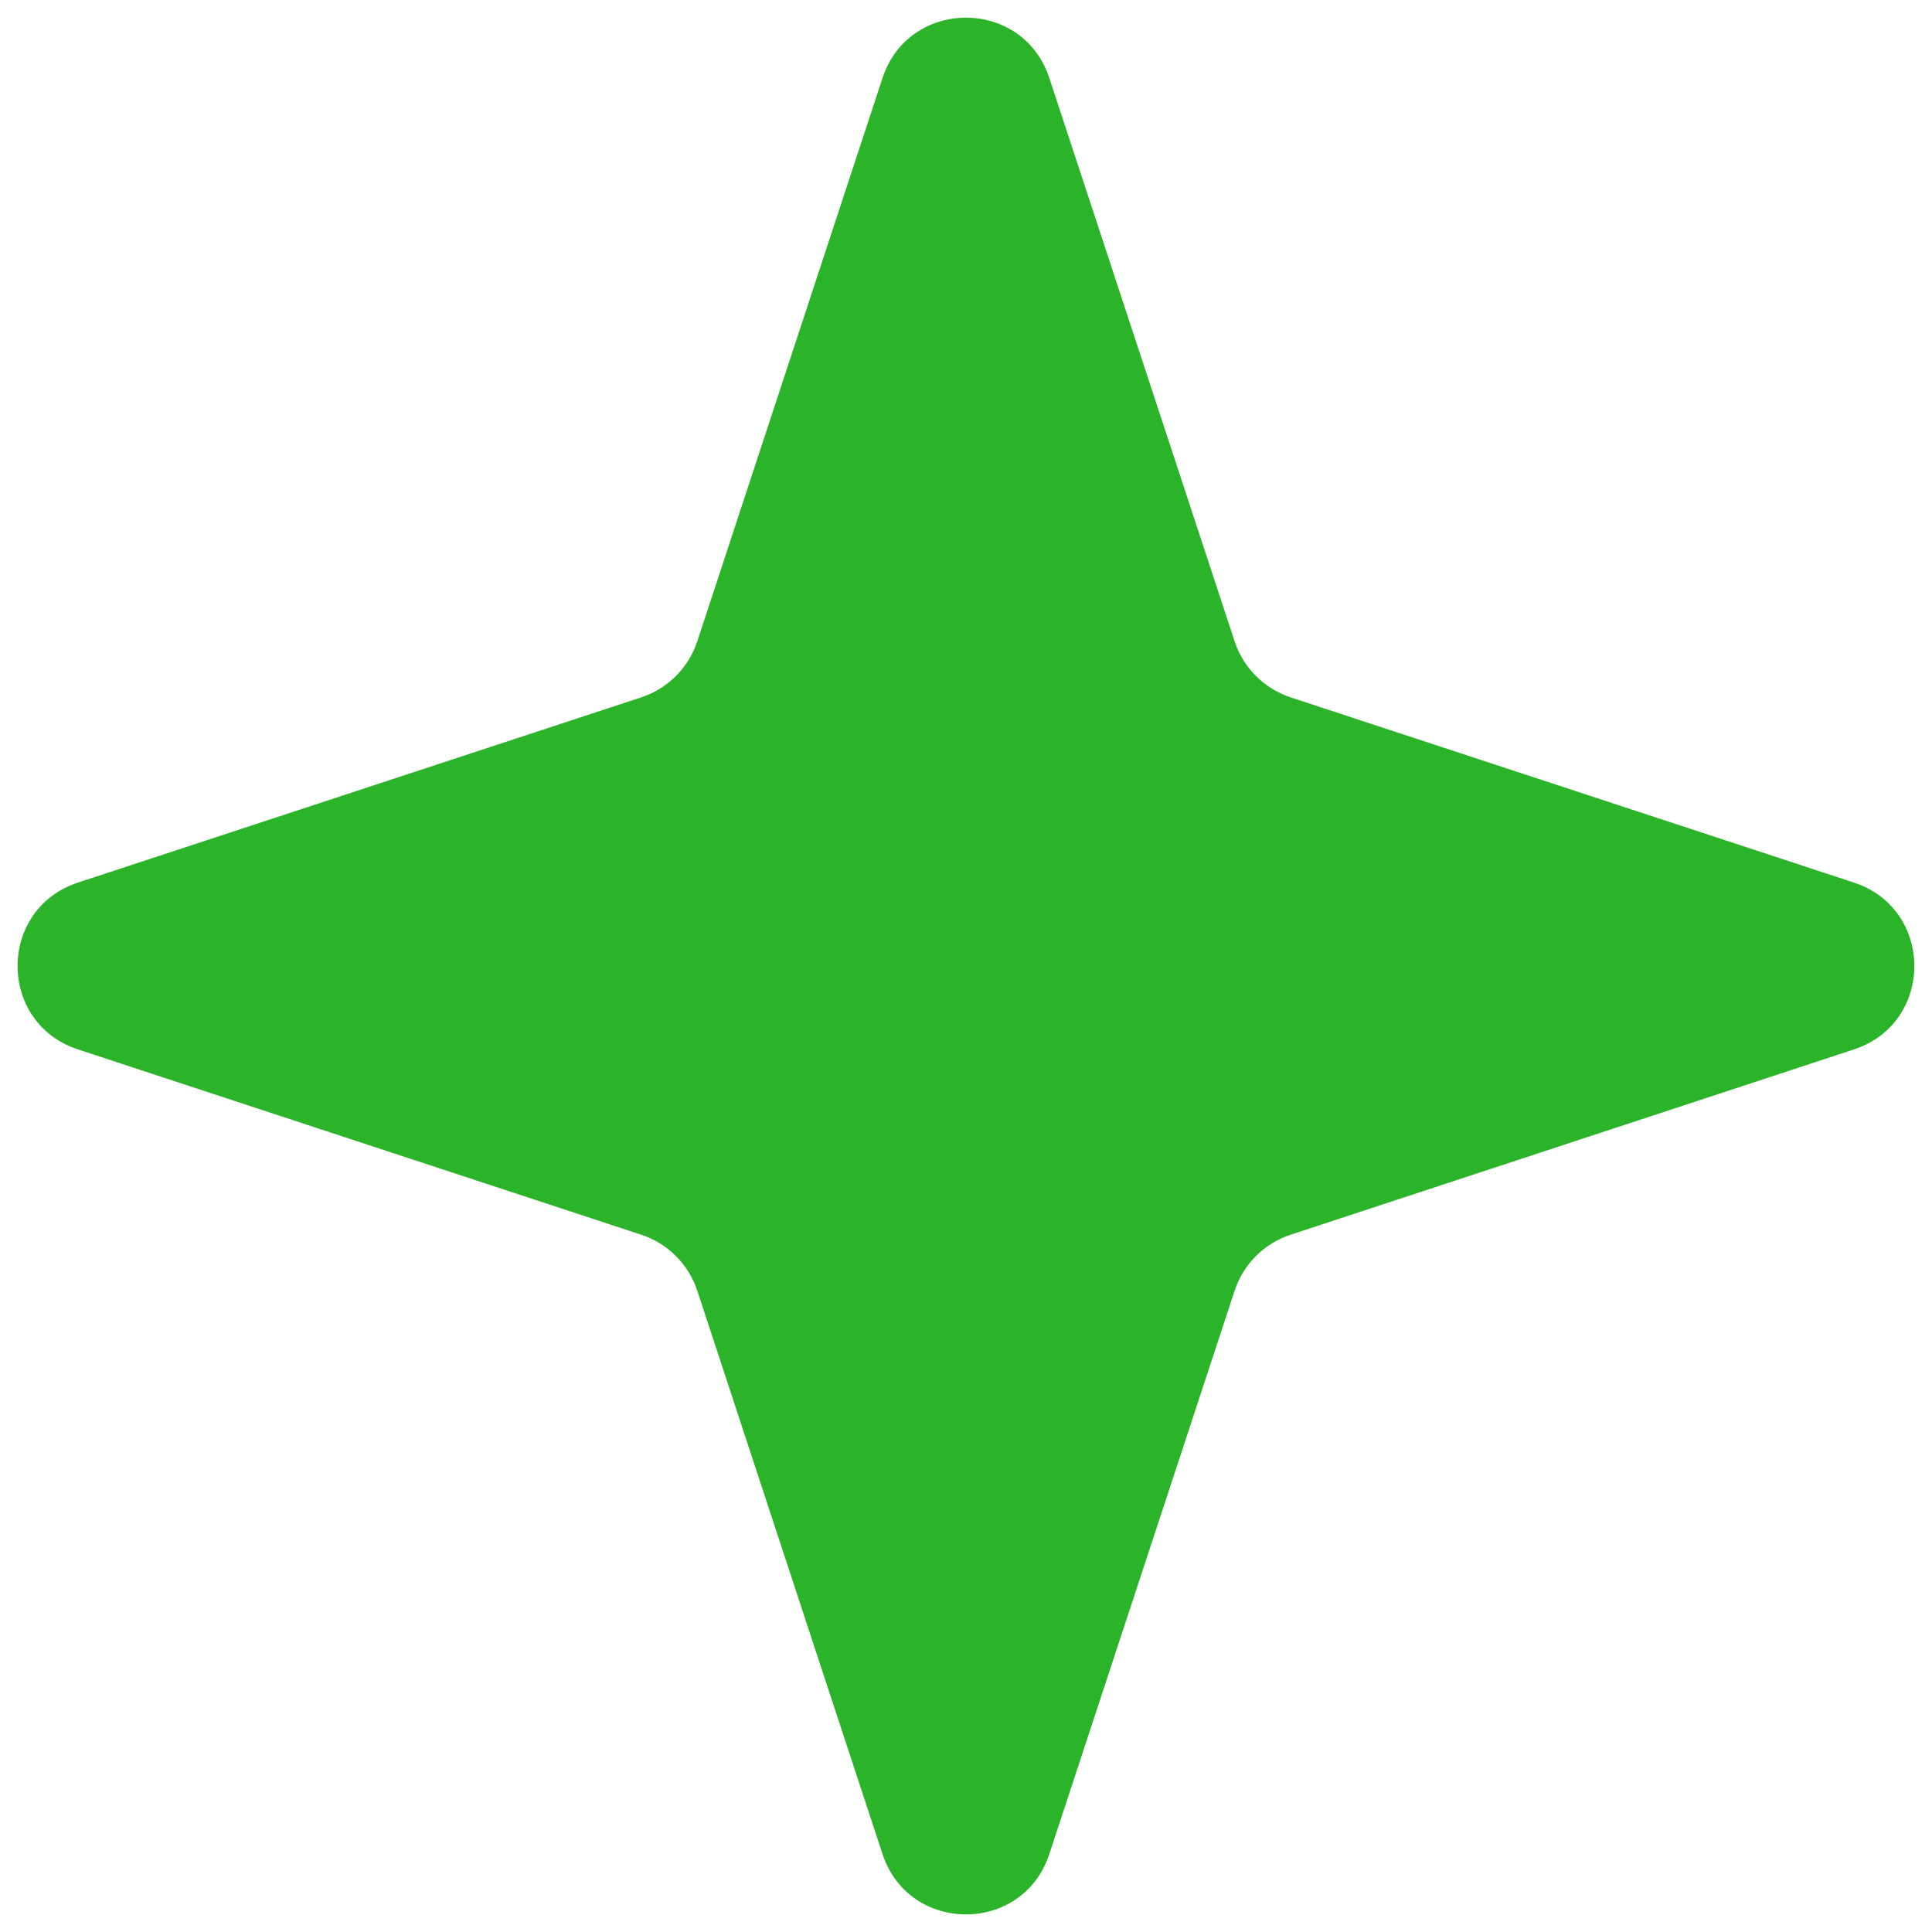 <svg width="22" height="22" viewBox="0 0 22 22" fill="none" xmlns="http://www.w3.org/2000/svg">
<path d="M10.049 0.889C10.351 -0.028 11.648 -0.028 11.949 0.889L14.059 7.303C14.158 7.605 14.395 7.841 14.696 7.941L21.111 10.05C22.028 10.352 22.028 11.649 21.111 11.95L14.696 14.06C14.395 14.159 14.158 14.396 14.059 14.697L11.949 21.112C11.648 22.029 10.351 22.029 10.049 21.112L7.94 14.697C7.84 14.396 7.604 14.159 7.302 14.06L0.888 11.95C-0.029 11.649 -0.029 10.352 0.888 10.05L7.302 7.941C7.604 7.841 7.84 7.605 7.94 7.303L10.049 0.889Z" fill="#2BB32A"/>
</svg>
